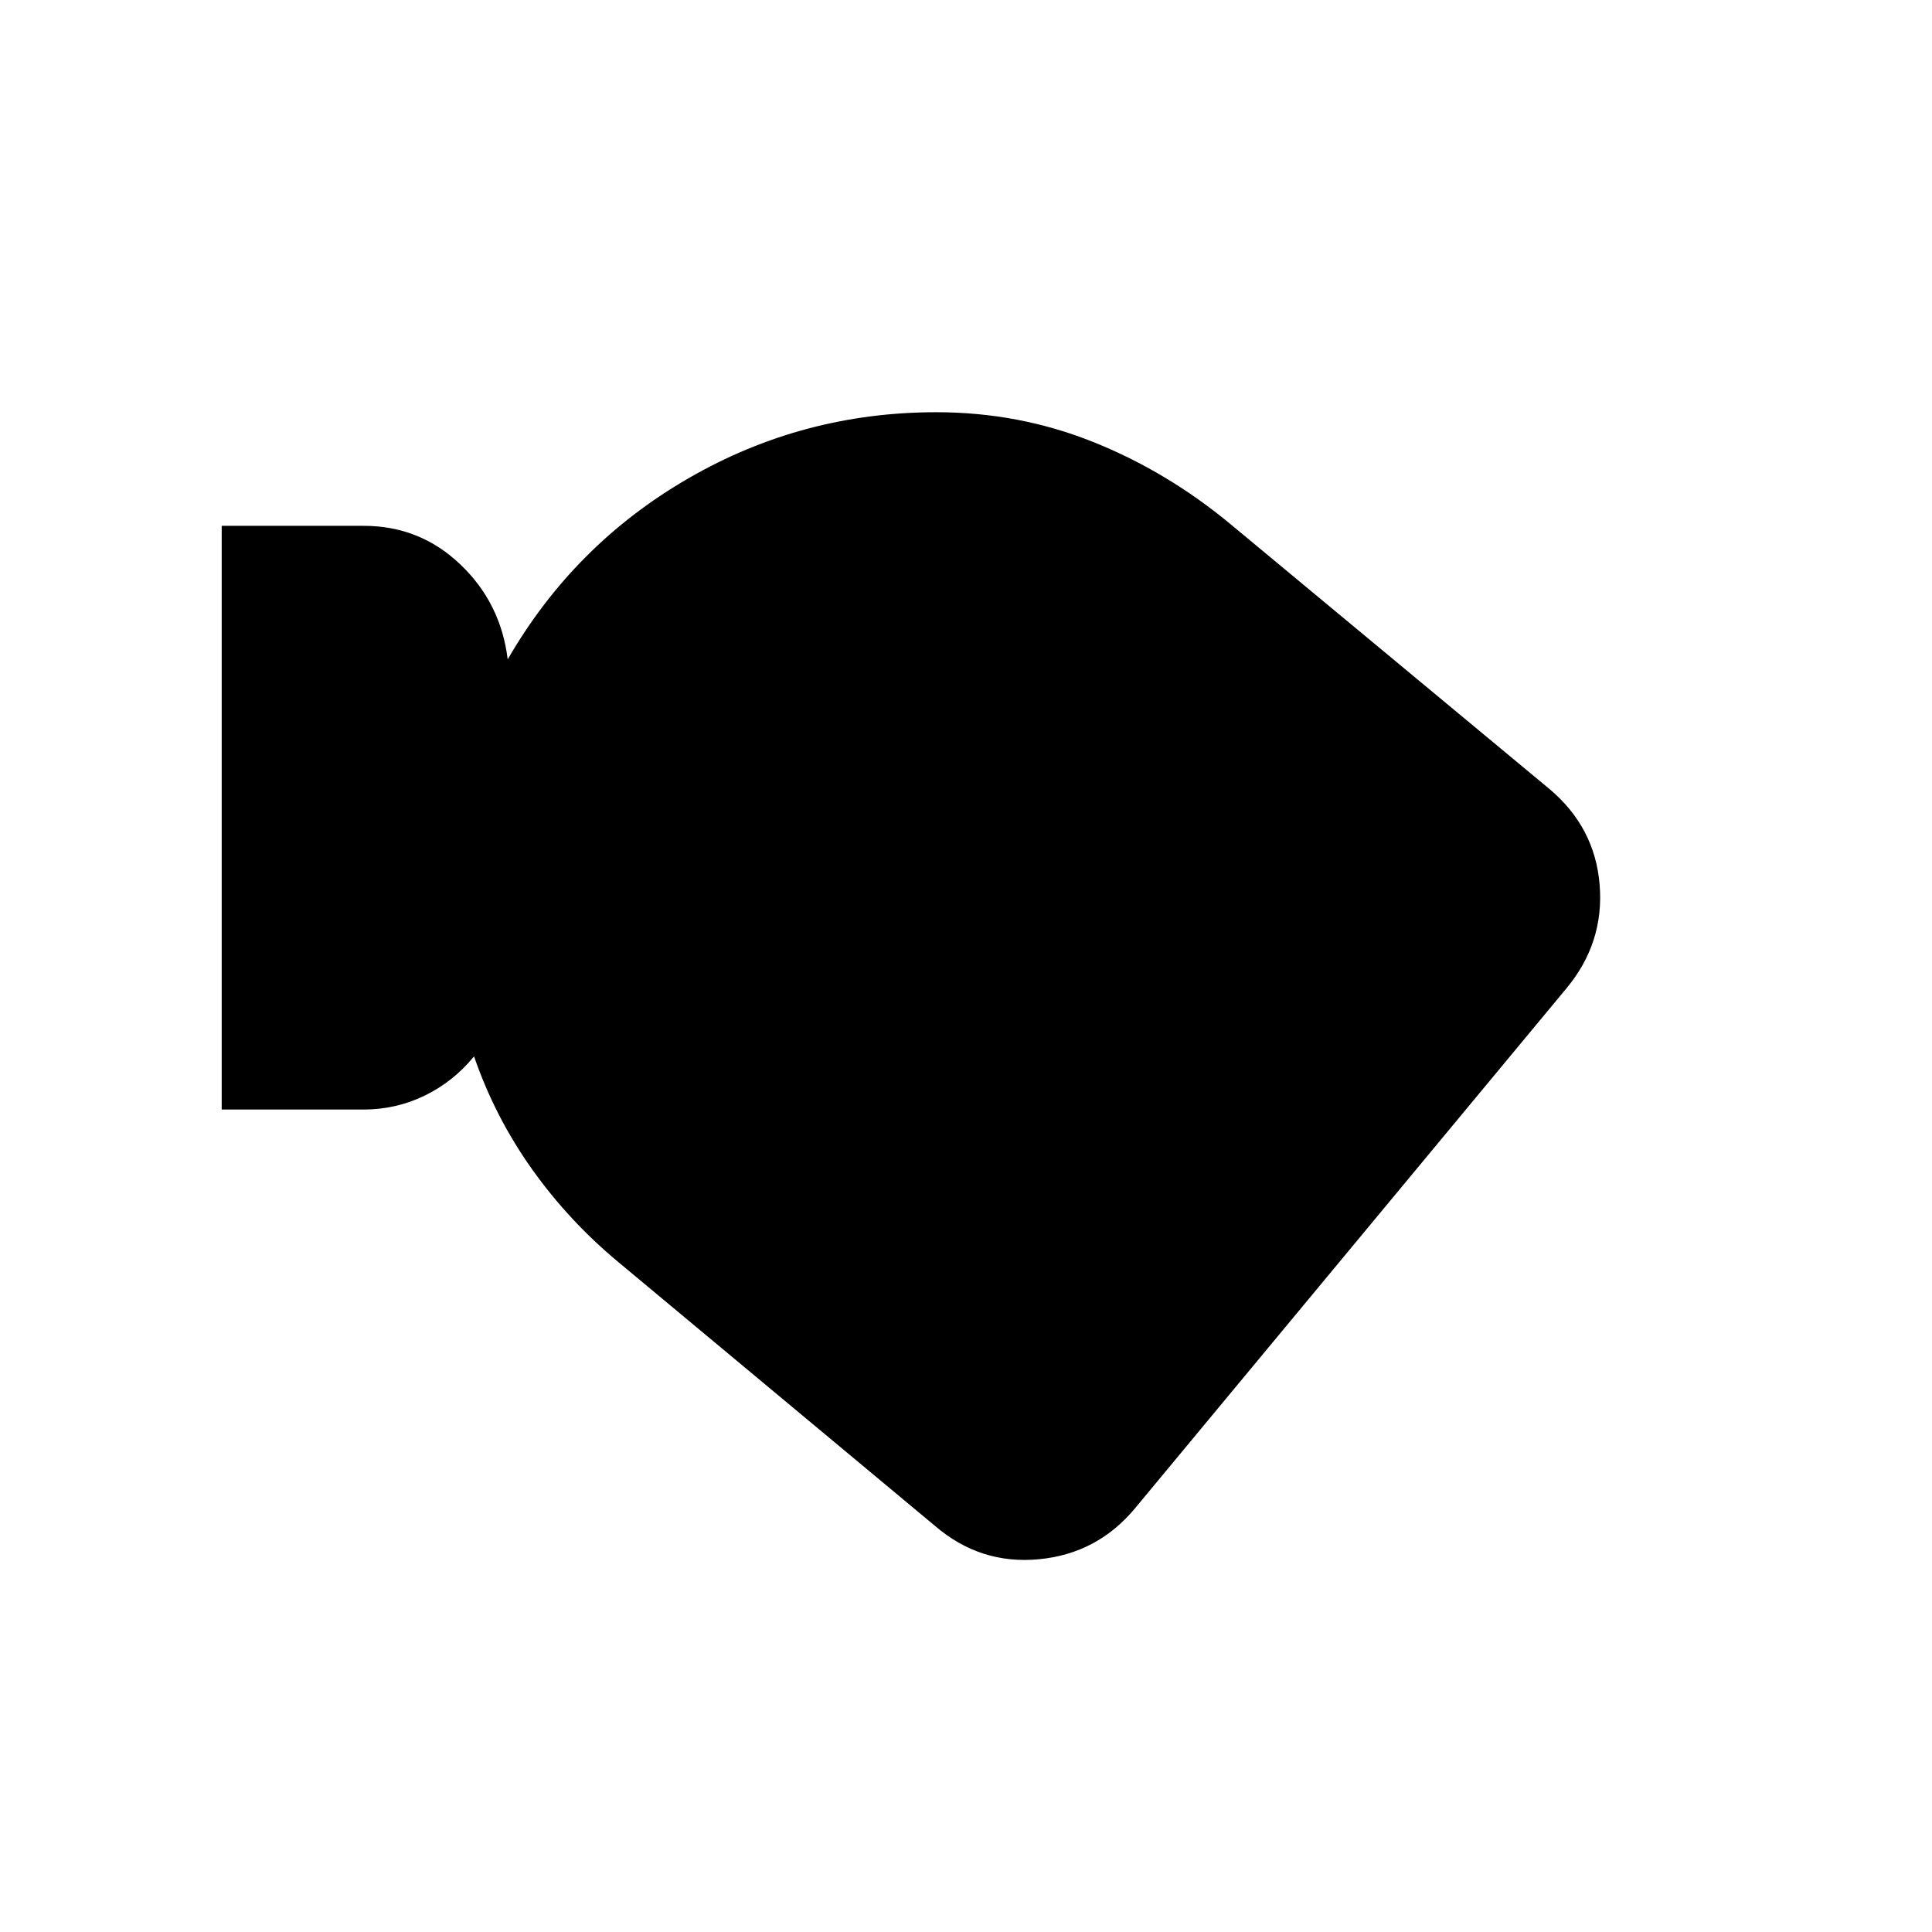 <svg xmlns="http://www.w3.org/2000/svg" height="40" viewBox="0 -960 960 960" width="40"><path d="M564.19-210.78q-18.83 22.8-47.98 25.56-29.15 2.76-51.65-16.6L307.4-332.75q-24.72-20.52-43.09-46.36-18.36-25.84-28.76-55.98-10.32 12.6-24.56 19.51-14.25 6.91-30.47 6.91h-70.36v-290.05h70.52q27.96 0 48.06 19.18 20.11 19.18 23.54 47.18 32.95-57.11 89.77-89.96 56.82-32.85 123.18-32.85 41.01 0 77.93 14.77 36.92 14.76 68.66 41.17l157.87 131.08q22.86 19.1 25.17 47.87 2.32 28.78-16.55 51.44L564.19-210.78Z"/></svg>